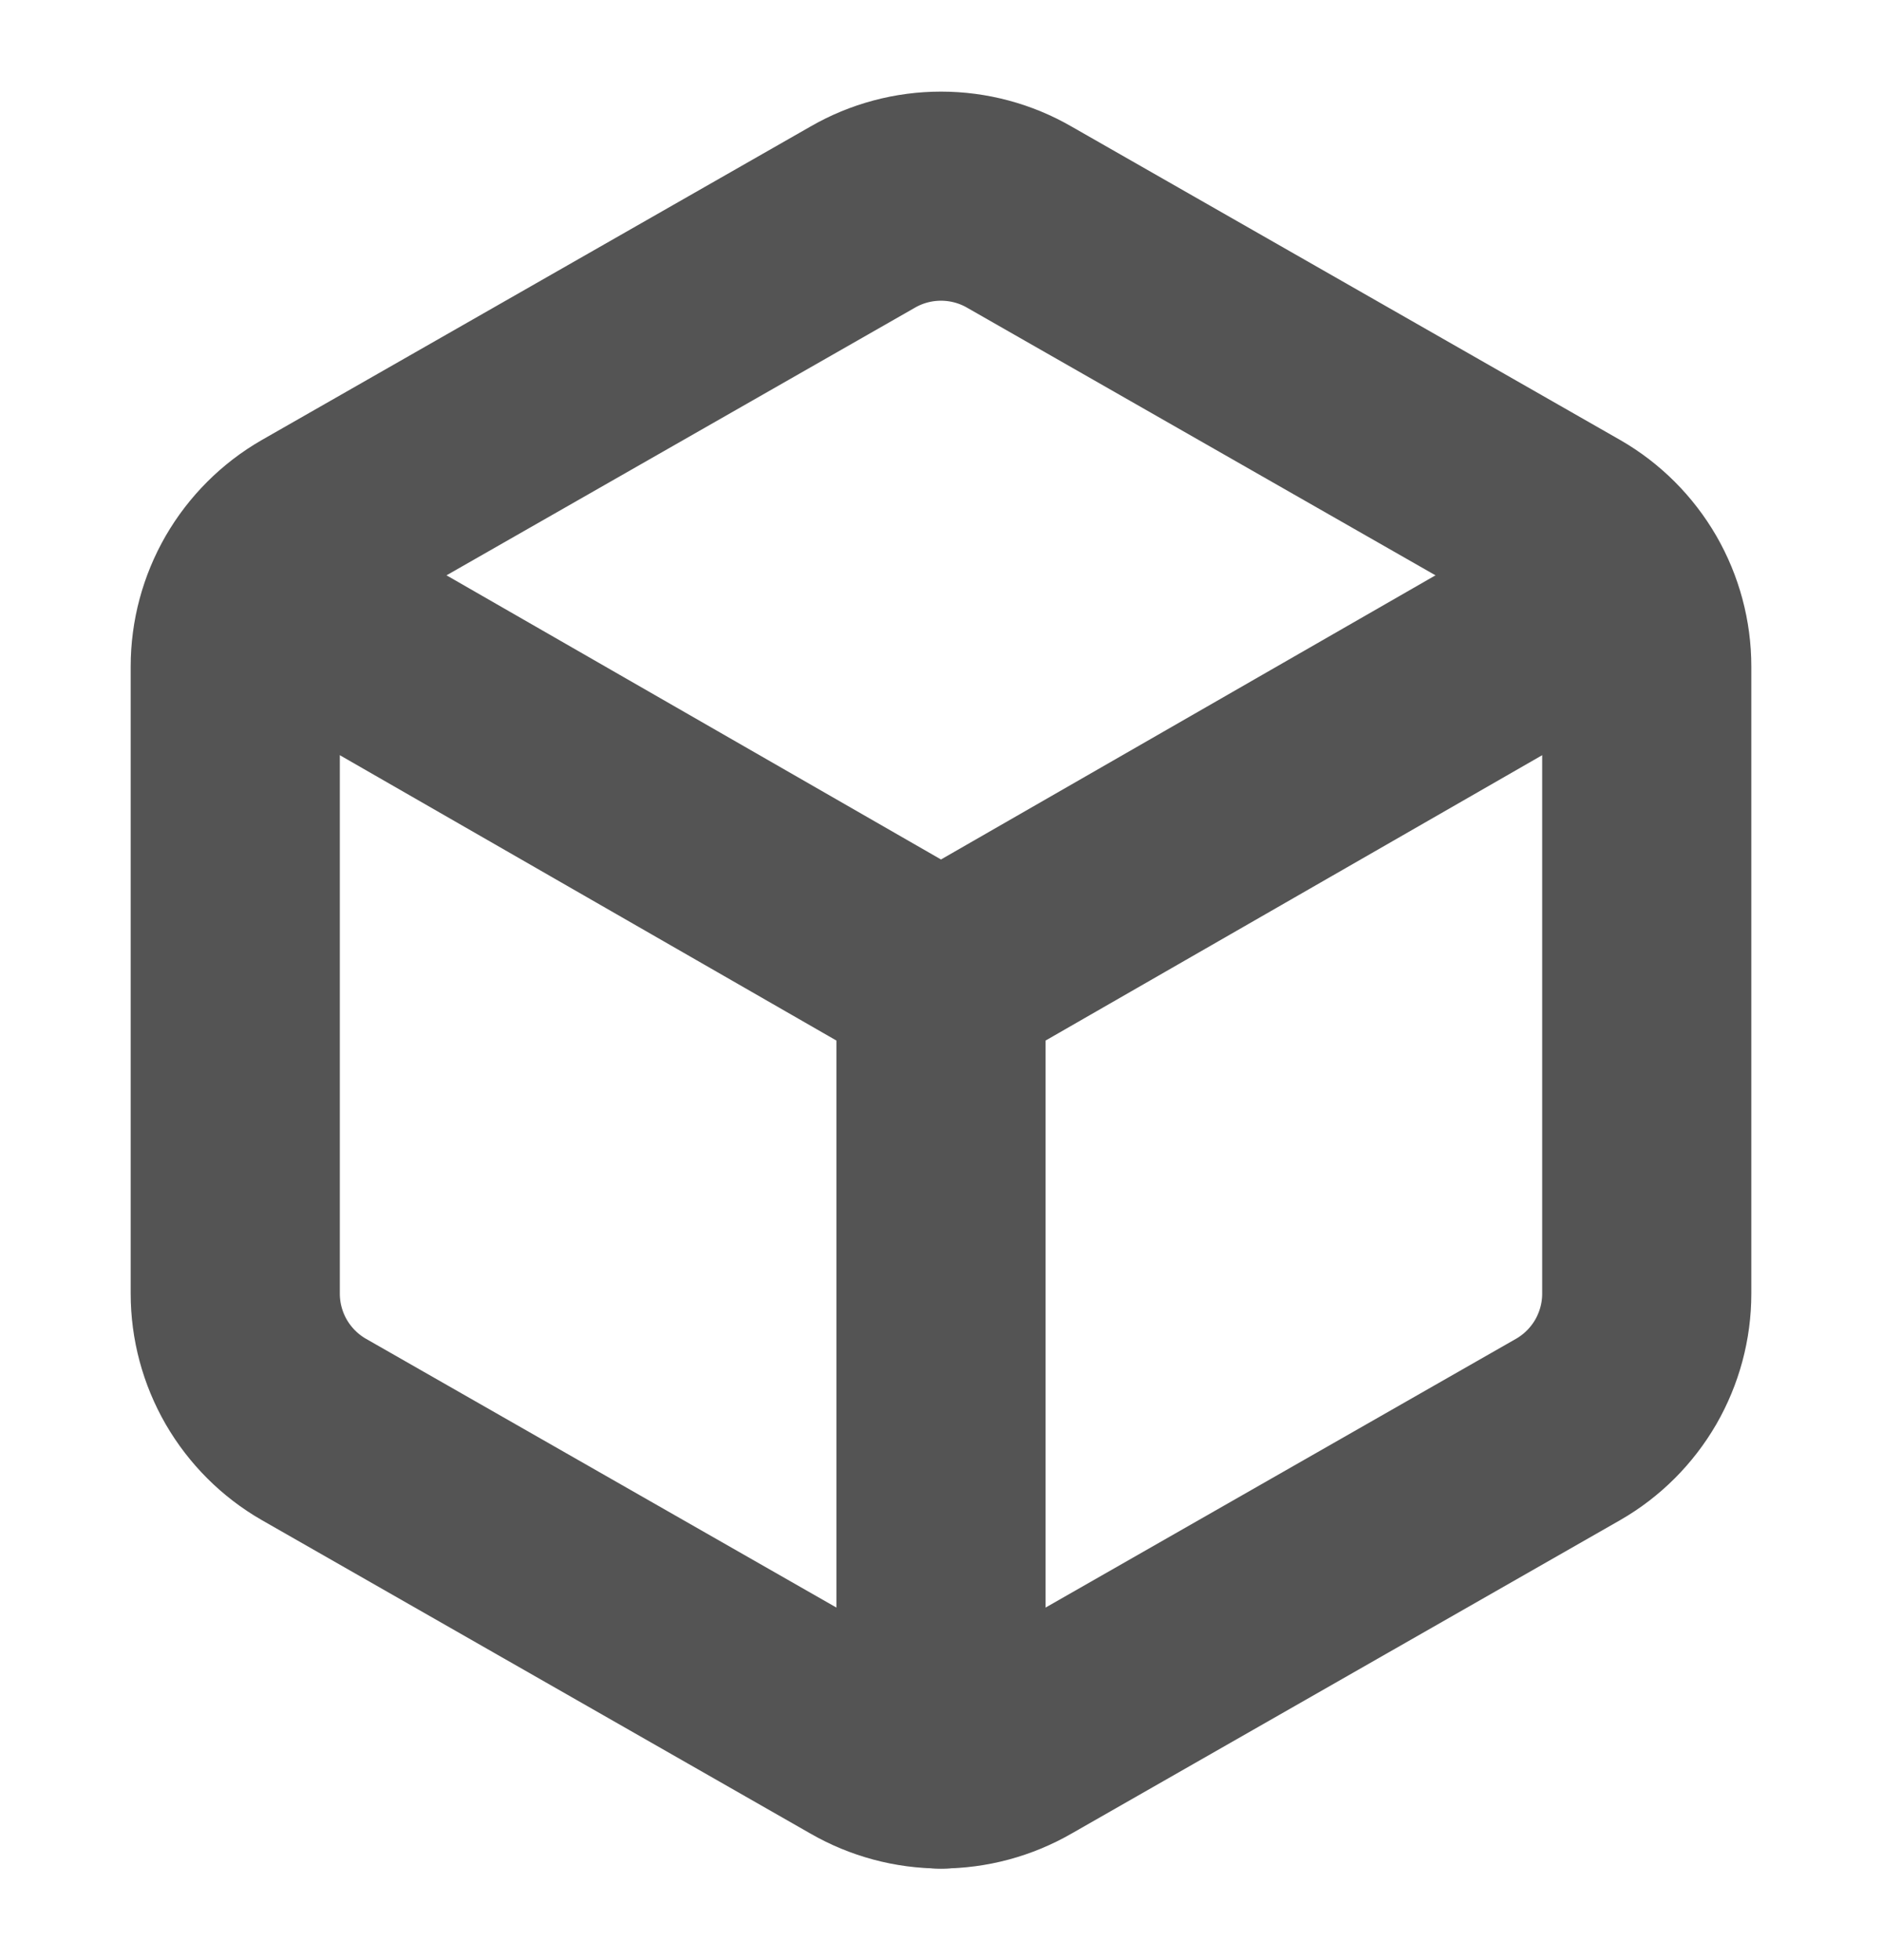 <svg width="24" height="25" viewBox="0 0 24 25" fill="none" xmlns="http://www.w3.org/2000/svg">
<g id="lucide:box">
<g id="Group">
<path id="Vector" d="M21 8.5C21 8.149 20.907 7.805 20.732 7.501C20.556 7.198 20.304 6.945 20 6.77L13 2.77C12.696 2.594 12.351 2.502 12 2.502C11.649 2.502 11.304 2.594 11 2.77L4 6.77C3.696 6.945 3.444 7.198 3.268 7.501C3.093 7.805 3 8.149 3 8.5V16.5C3 16.851 3.093 17.195 3.268 17.499C3.444 17.802 3.696 18.055 4 18.23L11 22.23C11.304 22.405 11.649 22.498 12 22.498C12.351 22.498 12.696 22.405 13 22.23L20 18.23C20.304 18.055 20.556 17.802 20.732 17.499C20.907 17.195 21 16.851 21 16.5V8.5Z" stroke="#545454" stroke-width="2.667" stroke-linecap="round" stroke-linejoin="round"/>
<path id="Vector_2" d="M3.3 7.5L12 12.5M12 12.5L20.7 7.5M12 12.5V22.5" stroke="#545454" stroke-width="2.667" stroke-linecap="round" stroke-linejoin="round"/>
</g>
</g>
</svg>
